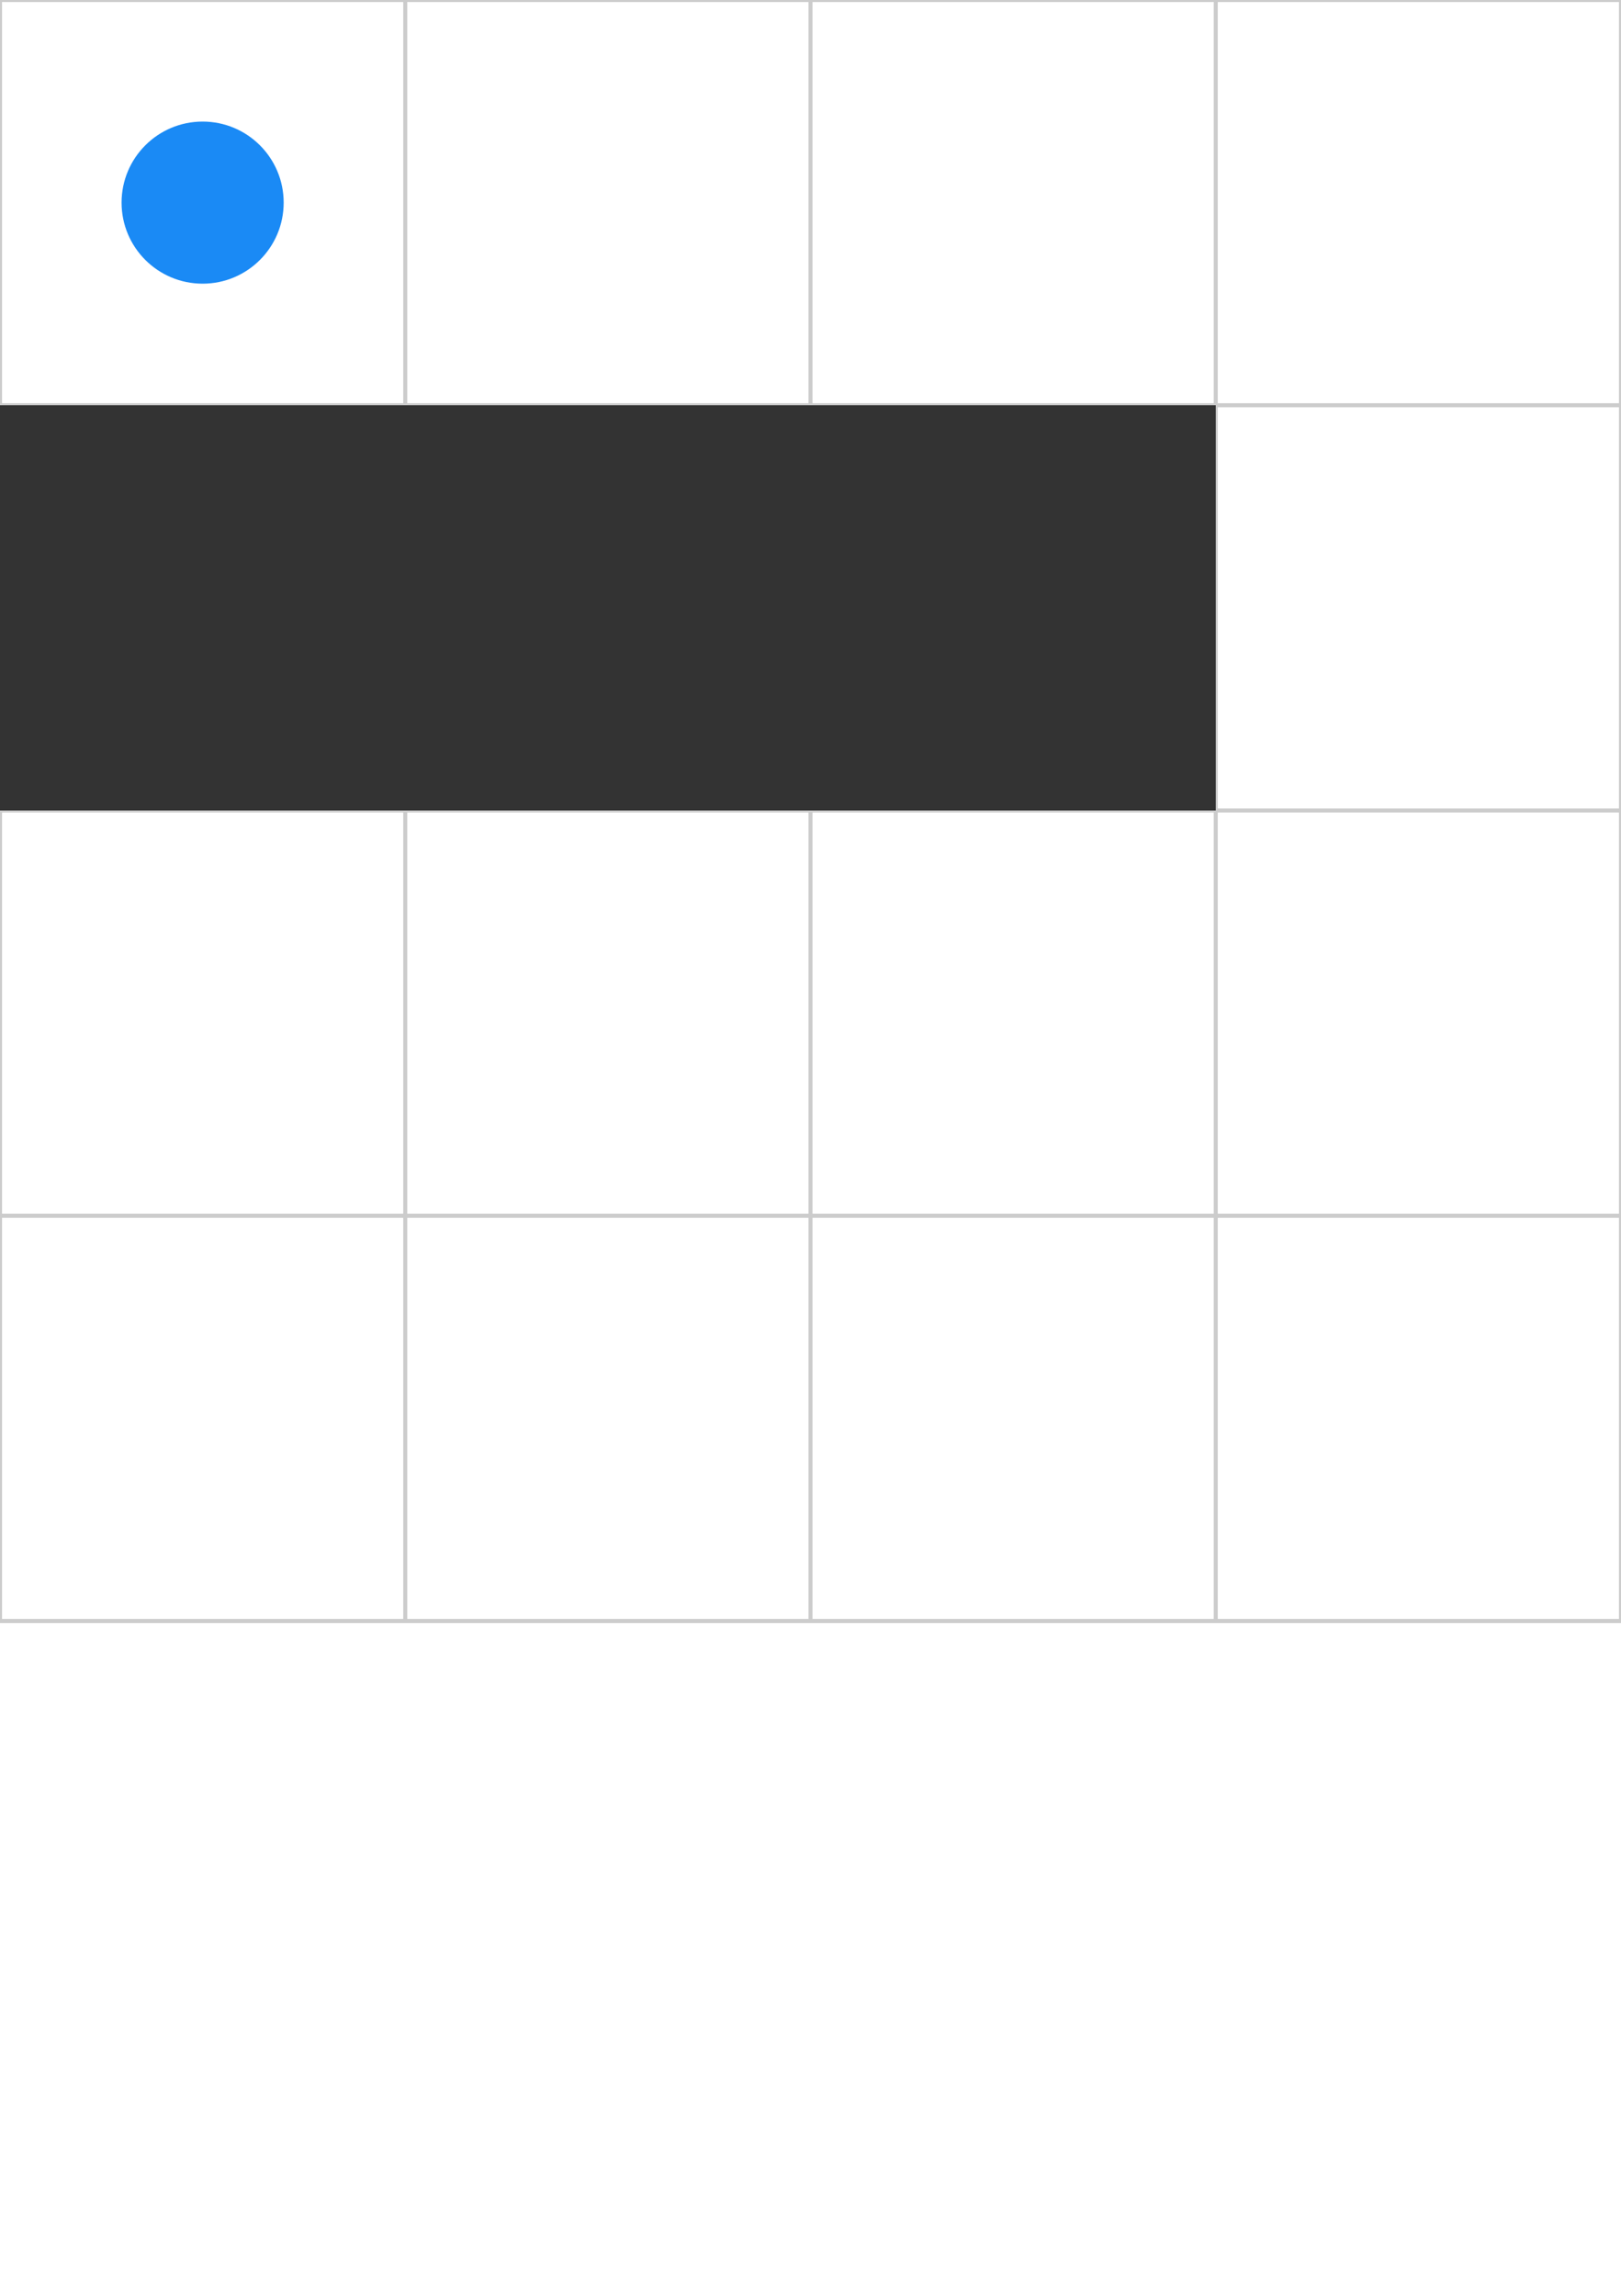<svg viewBox="0 0 40 56.659" xmlns="http://www.w3.org/2000/svg">
<circle r="2" cx="5" cy="5" fill="#1A8AF5" data-avg-speed="12.100275" data-speed="0.16665576, 0.3333452, 0.50000095, 0.66666234, 0.8333181, 1.0000075, 1.1666633, 1.3333247, 1.5000086, 1.6666698, 1.8333256, 2.000015, 2.1666708, 2.3333266, 2.4999878, 2.6666718, 2.8333333, 2.999989, 3.1666784, 3.333334, 3.4999955, 3.6666791, 3.8333404, 3.9999964, 4.166652, 4.3333416, 4.499997, 4.666659, 4.8333426, 5.000004, 5.16666, 5.333349, 5.500005, 5.6666665, 5.833322, 6.0000114, 6.1666675, 6.333323, 6.500013, 6.666668, 6.8333297, 7.0000134, 7.1666746, 7.33333, 7.499992, 7.6666756, 7.8333373, 7.999993, 8.166648, 8.33331, 8.500022, 8.666683, 8.833339, 9.000001, 9.1666565, 9.333318, 9.500029, 9.666691, 9.833347, 10.000008, 10.166663, 10.33332, 10.499981, 10.666693, 10.833354, 11.00001, 11.166671, 11.333327, 11.499989, 11.666644, 11.833362, 12.000017, 12.166673, 12.333335, 12.49999, 12.666652, 12.833364, 13.000026, 13.166681, 13.333343, 13.499998, 13.666659, 13.833315, 14.000032, 14.166688, 14.3333435, 14.500006, 14.66666, 14.833323, 15.000033, 15.166695, 15.333351, 15.500013, 15.666668, 15.833331, 15.999986, 16.166647, 16.333302, 16.499958, 16.66662, 16.83339, 17.00005, 17.166706, 17.333366, 17.500027, 17.666677, 17.833345, 18.000002, 18.166656, 18.333313, 18.499979, 18.666636, 18.83329, 18.999947, 19.166603, 19.333382, 19.500038, 19.666695, 19.83335, 20.000015, 20.166672, 20.333326, 20.499983, 20.66664, 20.833307, 20.999962, 21.166616, 21.333273, 21.49994, 21.666595, 21.833363, 22.00002, 22.166687, 22.166687, 22.00002, 21.833363, 21.666595, 21.49994, 21.333273, 21.166616, 20.999962, 20.833418, 20.66675, 20.500095, 20.333214, 20.16656, 19.999903, 19.833239, 19.666582, 19.499926, 19.33327, 19.166603, 18.999947, 18.83329, 18.666636, 18.499979, 18.333313, 18.166656, 18.000002, 17.833345, 17.666677, 17.500021, 17.333366, 17.16671, 17.000044, 16.83339, 16.666733, 16.500076, 16.33342, 16.166754, 16.0001, 15.833442, 15.666785, 15.499895, 15.333239, 15.166584, 14.9999275, 14.833261, 14.666605, 14.4999485, 14.333293, 14.166637, 13.99997, 13.833315, 13.666659, 13.500004, 13.333336, 13.166681, 13.000026, 12.833369, 12.666702, 12.500047, 12.333391, 12.166735, 12.000079, 11.833412, 11.666757, 11.5001, 11.333445, 11.166778, 10.999898, 10.833242, 10.666586, 10.49993, 10.333263, 10.166607, 9.999951, 9.833296, 9.666629, 9.499973, 9.333318, 9.166661, 8.999994, 8.833339, 8.666683, 8.500028, 8.333372, 8.166704, 8.00005, 7.8333926, 7.6667376, 7.50007, 7.3334146, 7.166759, 7.0001035, 6.8334365, 6.6665564, 6.4999003, 6.3332443, 6.166589, 5.9999213, 5.8332663, 5.6666102, 5.499954, 5.3332877, 5.1666317, 4.9999757, 4.83332, 4.666653, 4.499997, 4.3333416">
  <animate attributeName="cx" dur="4.017s" repeatCount="indefinite" calcMode="discrete" values="5;5.001;5.002;5.003;5.005;5.008;5.011;5.015;5.02;5.025;5.03;5.036;5.042;5.05;5.057;5.065;5.074;5.083;5.093;5.104;5.114;5.126;5.138;5.15;5.163;5.177;5.191;5.206;5.221;5.237;5.253;5.27;5.288;5.306;5.324;5.343;5.363;5.383;5.404;5.425;5.447;5.469;5.492;5.515;5.539;5.564;5.589;5.614;5.641;5.667;5.695;5.722;5.751;5.78;5.809;5.839;5.869;5.9;5.932;5.964;5.997;6.03;6.064;6.098;6.133;6.169;6.204;6.241;6.278;6.316;6.354;6.392;6.432;6.471;6.512;6.553;6.594;6.636;6.678;6.721;6.765;6.809;6.854;6.899;6.945;6.991;7.038;7.085;7.133;7.182;7.231;7.28;7.331;7.381;7.432;7.484;7.536;7.589;7.643;7.697;7.751;7.806;7.862;7.918;7.974;8.032;8.089;8.148;8.206;8.266;8.326;8.386;8.447;8.509;8.571;8.634;8.697;8.761;8.825;8.89;8.955;9.021;9.087;9.154;9.222;9.29;9.359;9.428;9.498;9.568;9.639;9.71;9.782;9.854;9.927;9.999;10.07;10.141;10.211;10.281;10.35;10.419;10.487;10.554;10.621;10.688;10.754;10.819;10.884;10.948;11.012;11.075;11.138;11.2;11.262;11.323;11.383;11.443;11.502;11.561;11.619;11.677;11.734;11.791;11.847;11.903;11.958;12.012;12.066;12.12;12.172;12.225;12.276;12.328;12.378;12.428;12.478;12.527;12.576;12.623;12.671;12.718;12.764;12.81;12.855;12.9;12.944;12.987;13.03;13.073;13.115;13.156;13.197;13.237;13.277;13.316;13.355;13.393;13.431;13.468;13.504;13.54;13.576;13.611;13.645;13.679;13.712;13.745;13.777;13.808;13.839;13.87;13.9;13.929;13.958;13.986;14.014;14.042;14.068;14.094;14.12;14.145;14.17;14.193;14.217;14.24;14.262;14.284;14.305;14.326;14.346;14.366;14.385;14.403;14.421;14.439;14.456;14.472;14.488;14.503;14.518;14.532" />
  <animate attributeName="cy" dur="4.017s" repeatCount="indefinite" calcMode="discrete" values="5;5.003;5.008;5.016;5.027;5.041;5.057;5.076;5.098;5.123;5.15;5.18;5.212;5.248;5.286;5.327;5.37;5.417;5.466;5.518;5.572;5.629;5.689;5.752;5.817;5.885;5.956;6.03;6.106;6.185;6.267;6.351;6.438;6.528;6.621;6.716;6.814;6.915;7.018;7.125;7.234;7.345;7.46;7.577;7.697;7.819;7.944;8.072;8.203;8.337;8.473;8.612;8.753;8.898;9.045;9.195;9.347;9.503;9.66;9.821;9.985;10.151;10.32;10.491;10.666;10.843;11.022;11.205;11.39;11.578;11.769;11.962;12.158;12.357;12.559;12.763;12.97;13.18;13.392;13.607;13.825;14.046;14.269;14.495;14.724;14.956;15.19;15.427;15.667;15.909;16.154;16.402;16.653;16.906;17.162;17.421;17.682;17.946;18.213;18.483;18.755;19.03;19.308;19.589;19.872;20.158;20.447;20.738;21.033;21.329;21.629;21.931;22.236;22.544;22.855;23.168;23.484;23.803;24.124;24.448;24.775;25.105;25.437;25.772;26.11;26.45;26.793;27.139;27.488;27.839;28.193;28.55;28.91;29.272;29.634;29.994;30.351;30.705;31.056;31.405;31.751;32.094;32.434;32.772;33.107;33.44;33.769;34.096;34.42;34.742;35.06;35.376;35.689;36;36.308;36.613;36.915;37.215;37.512;37.806;38.097;38.386;38.672;38.955;39.236;39.514;39.789;40.061;40.331;40.598;40.862;41.123;41.382;41.638;41.892;42.142;42.39;42.635;42.878;43.117;43.354;43.589;43.82;44.049;44.275;44.498;44.719;44.937;45.152;45.365;45.574;45.781;45.986;46.187;46.386;46.582;46.775;46.966;47.154;47.339;47.522;47.702;47.879;48.053;48.225;48.393;48.56;48.723;48.884;49.042;49.197;49.349;49.499;49.646;49.791;49.932;50.071;50.207;50.341;50.472;50.6;50.725;50.848;50.967;51.085;51.199;51.311;51.42;51.526;51.629;51.73;51.828;51.924;52.016;52.106;52.193;52.278;52.359;52.438;52.515;52.588;52.659" />
</circle>
<path stroke="#ccc" stroke-width="0.1" d="M 0,0 h 40 M 0,10 h 40 M 0,20 h 40 M 0,30 h 40 M 0,40 h 40 M 0,0 v 40 M 10,0 v 40 M 20,0 v 40 M 30,0 v 40 M 40,0 v 40" />
<rect x="0" y="10" width="10" height="10" fill="#333" />
<rect x="10" y="10" width="10" height="10" fill="#333" />
<rect x="20" y="10" width="10" height="10" fill="#333" />
</svg>